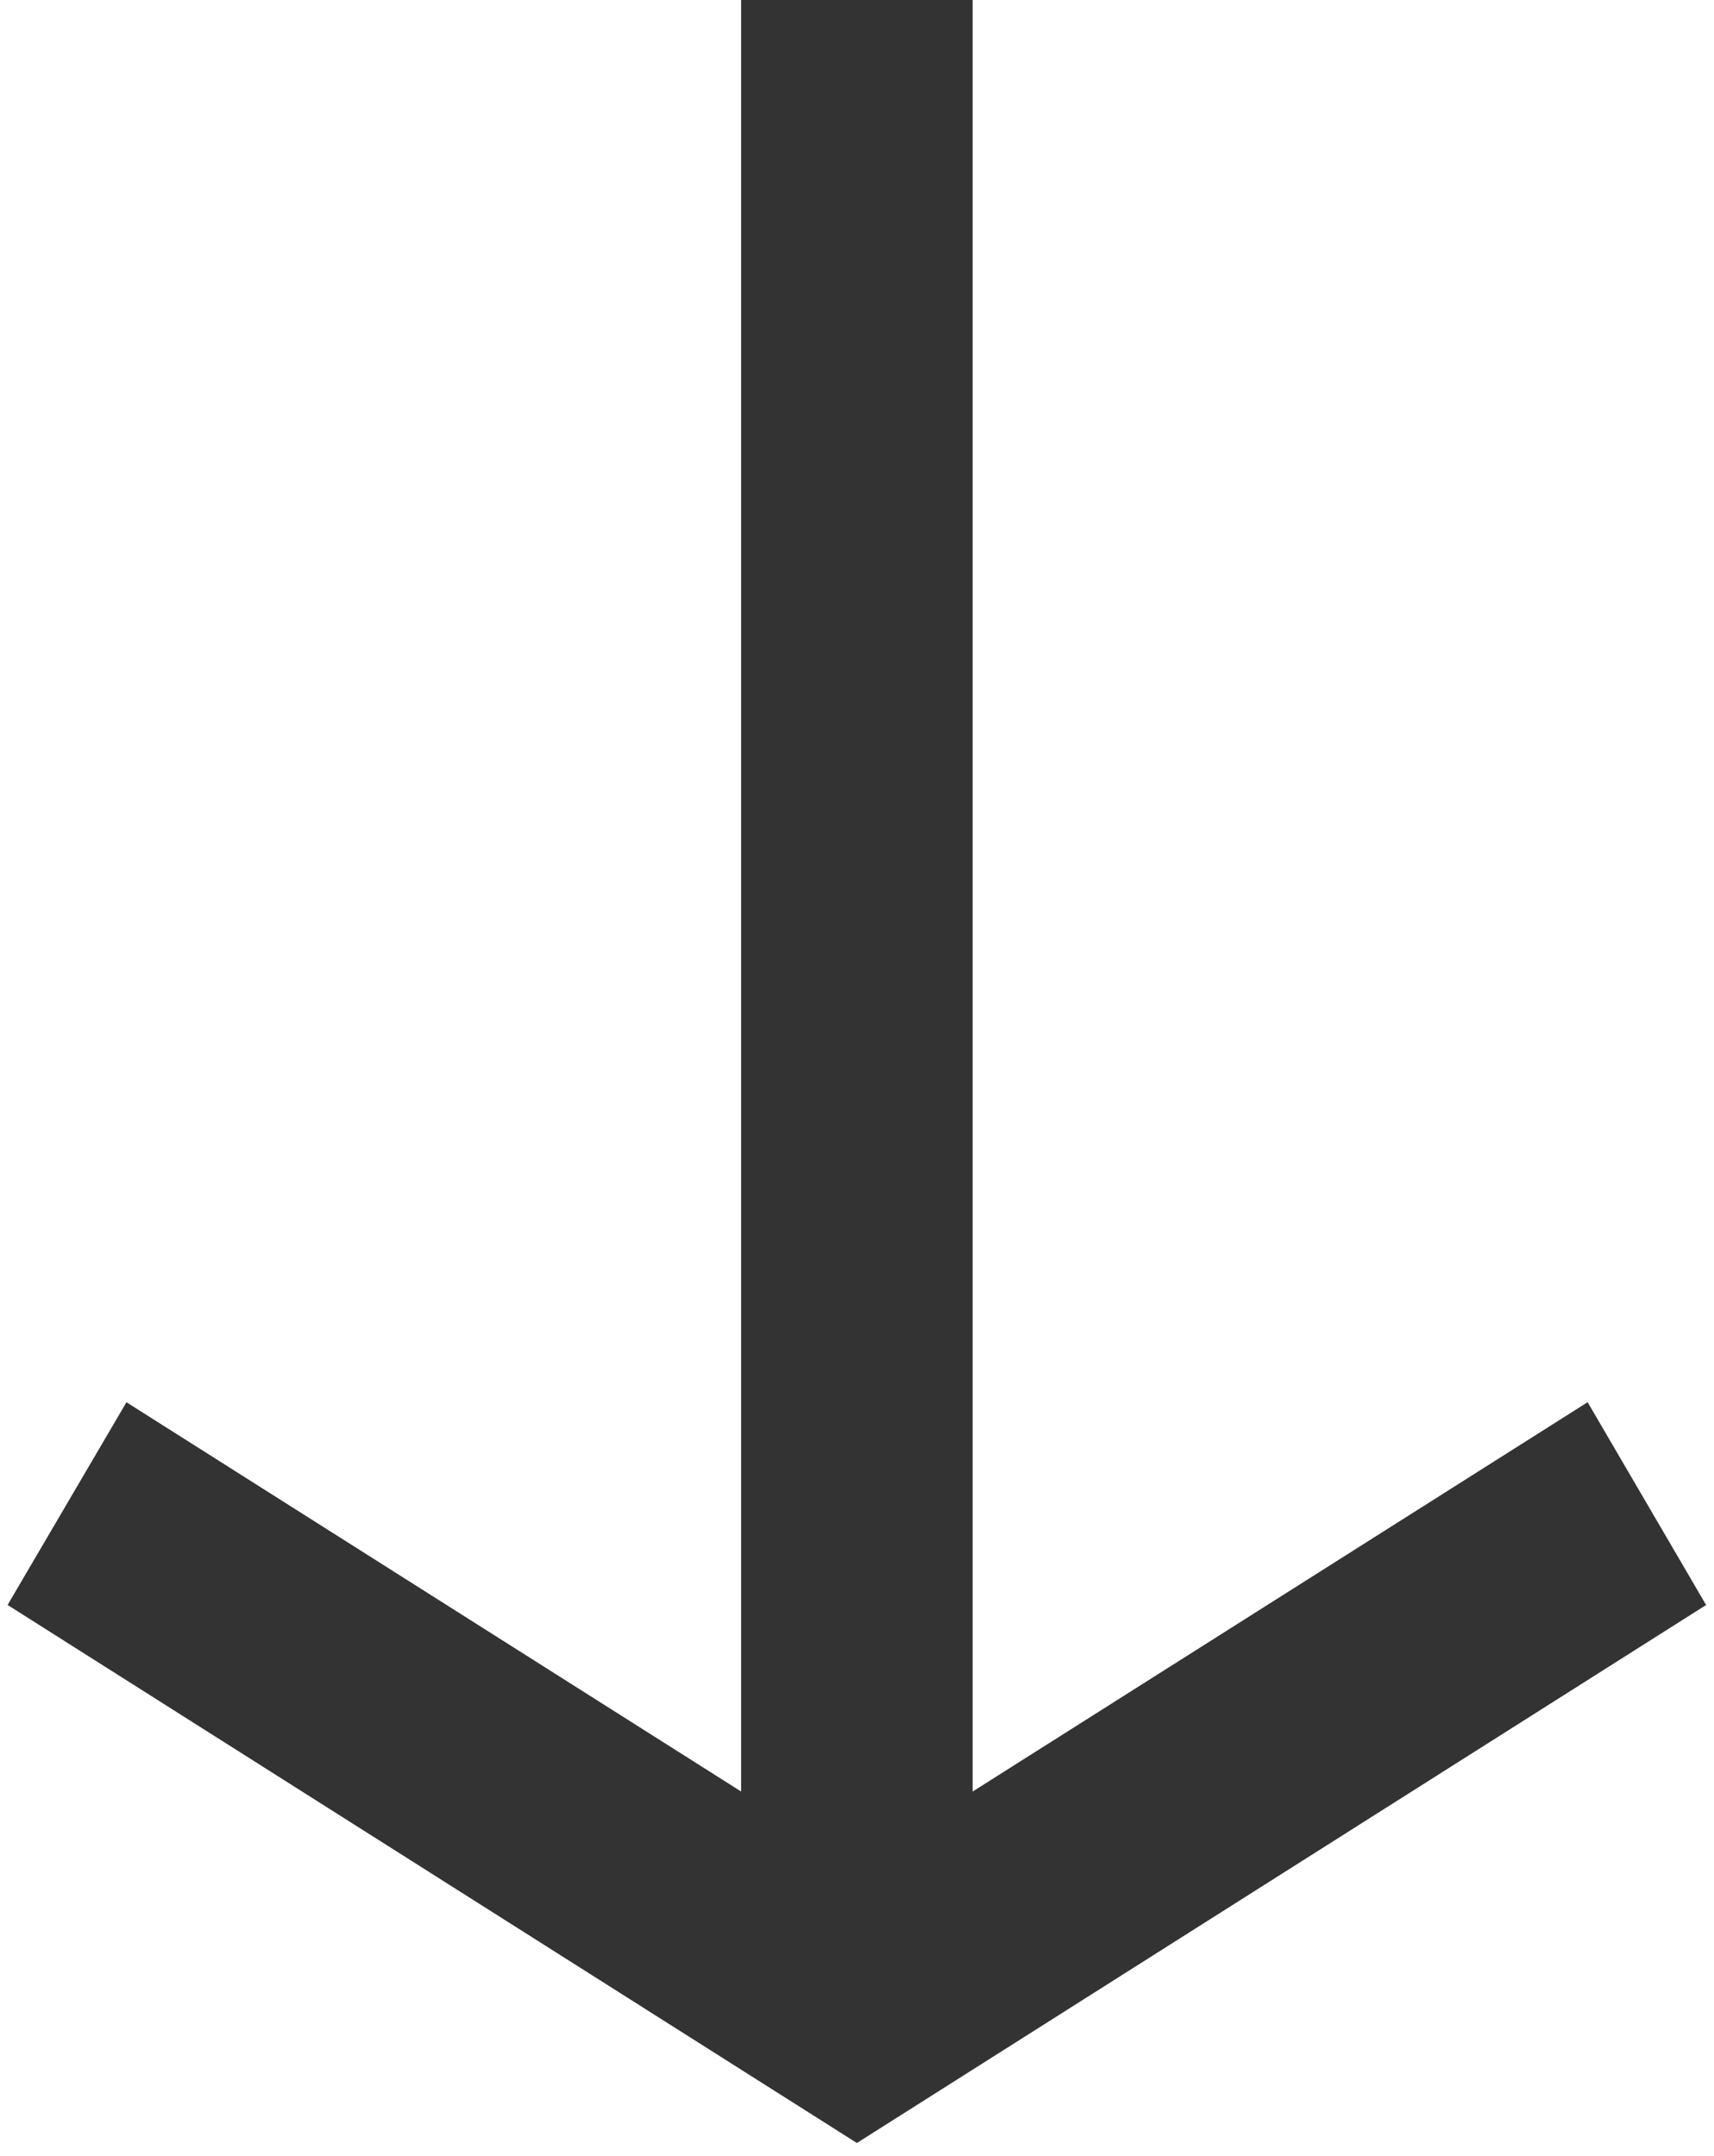 <svg id="f0851740-036e-43bc-91dd-1b2de0dadb6b" data-name="Ebene 1" xmlns="http://www.w3.org/2000/svg" viewBox="0 0 77.15 97.07"><defs><style>.f9a92216-8cf6-4ca7-9a79-31e75f4986b3{fill:#333;stroke:#333;stroke-miterlimit:10;stroke-width:5px;}</style></defs><title>portfolio_downgo_to_top_white Kopie</title><polygon class="f9a92216-8cf6-4ca7-9a79-31e75f4986b3" points="3.72 71.43 38.57 93.51 73.42 71.43 70.61 66.62 41.28 85.19 41.28 2.28 35.86 2.28 35.86 85.19 6.54 66.62 3.72 71.43"/></svg>